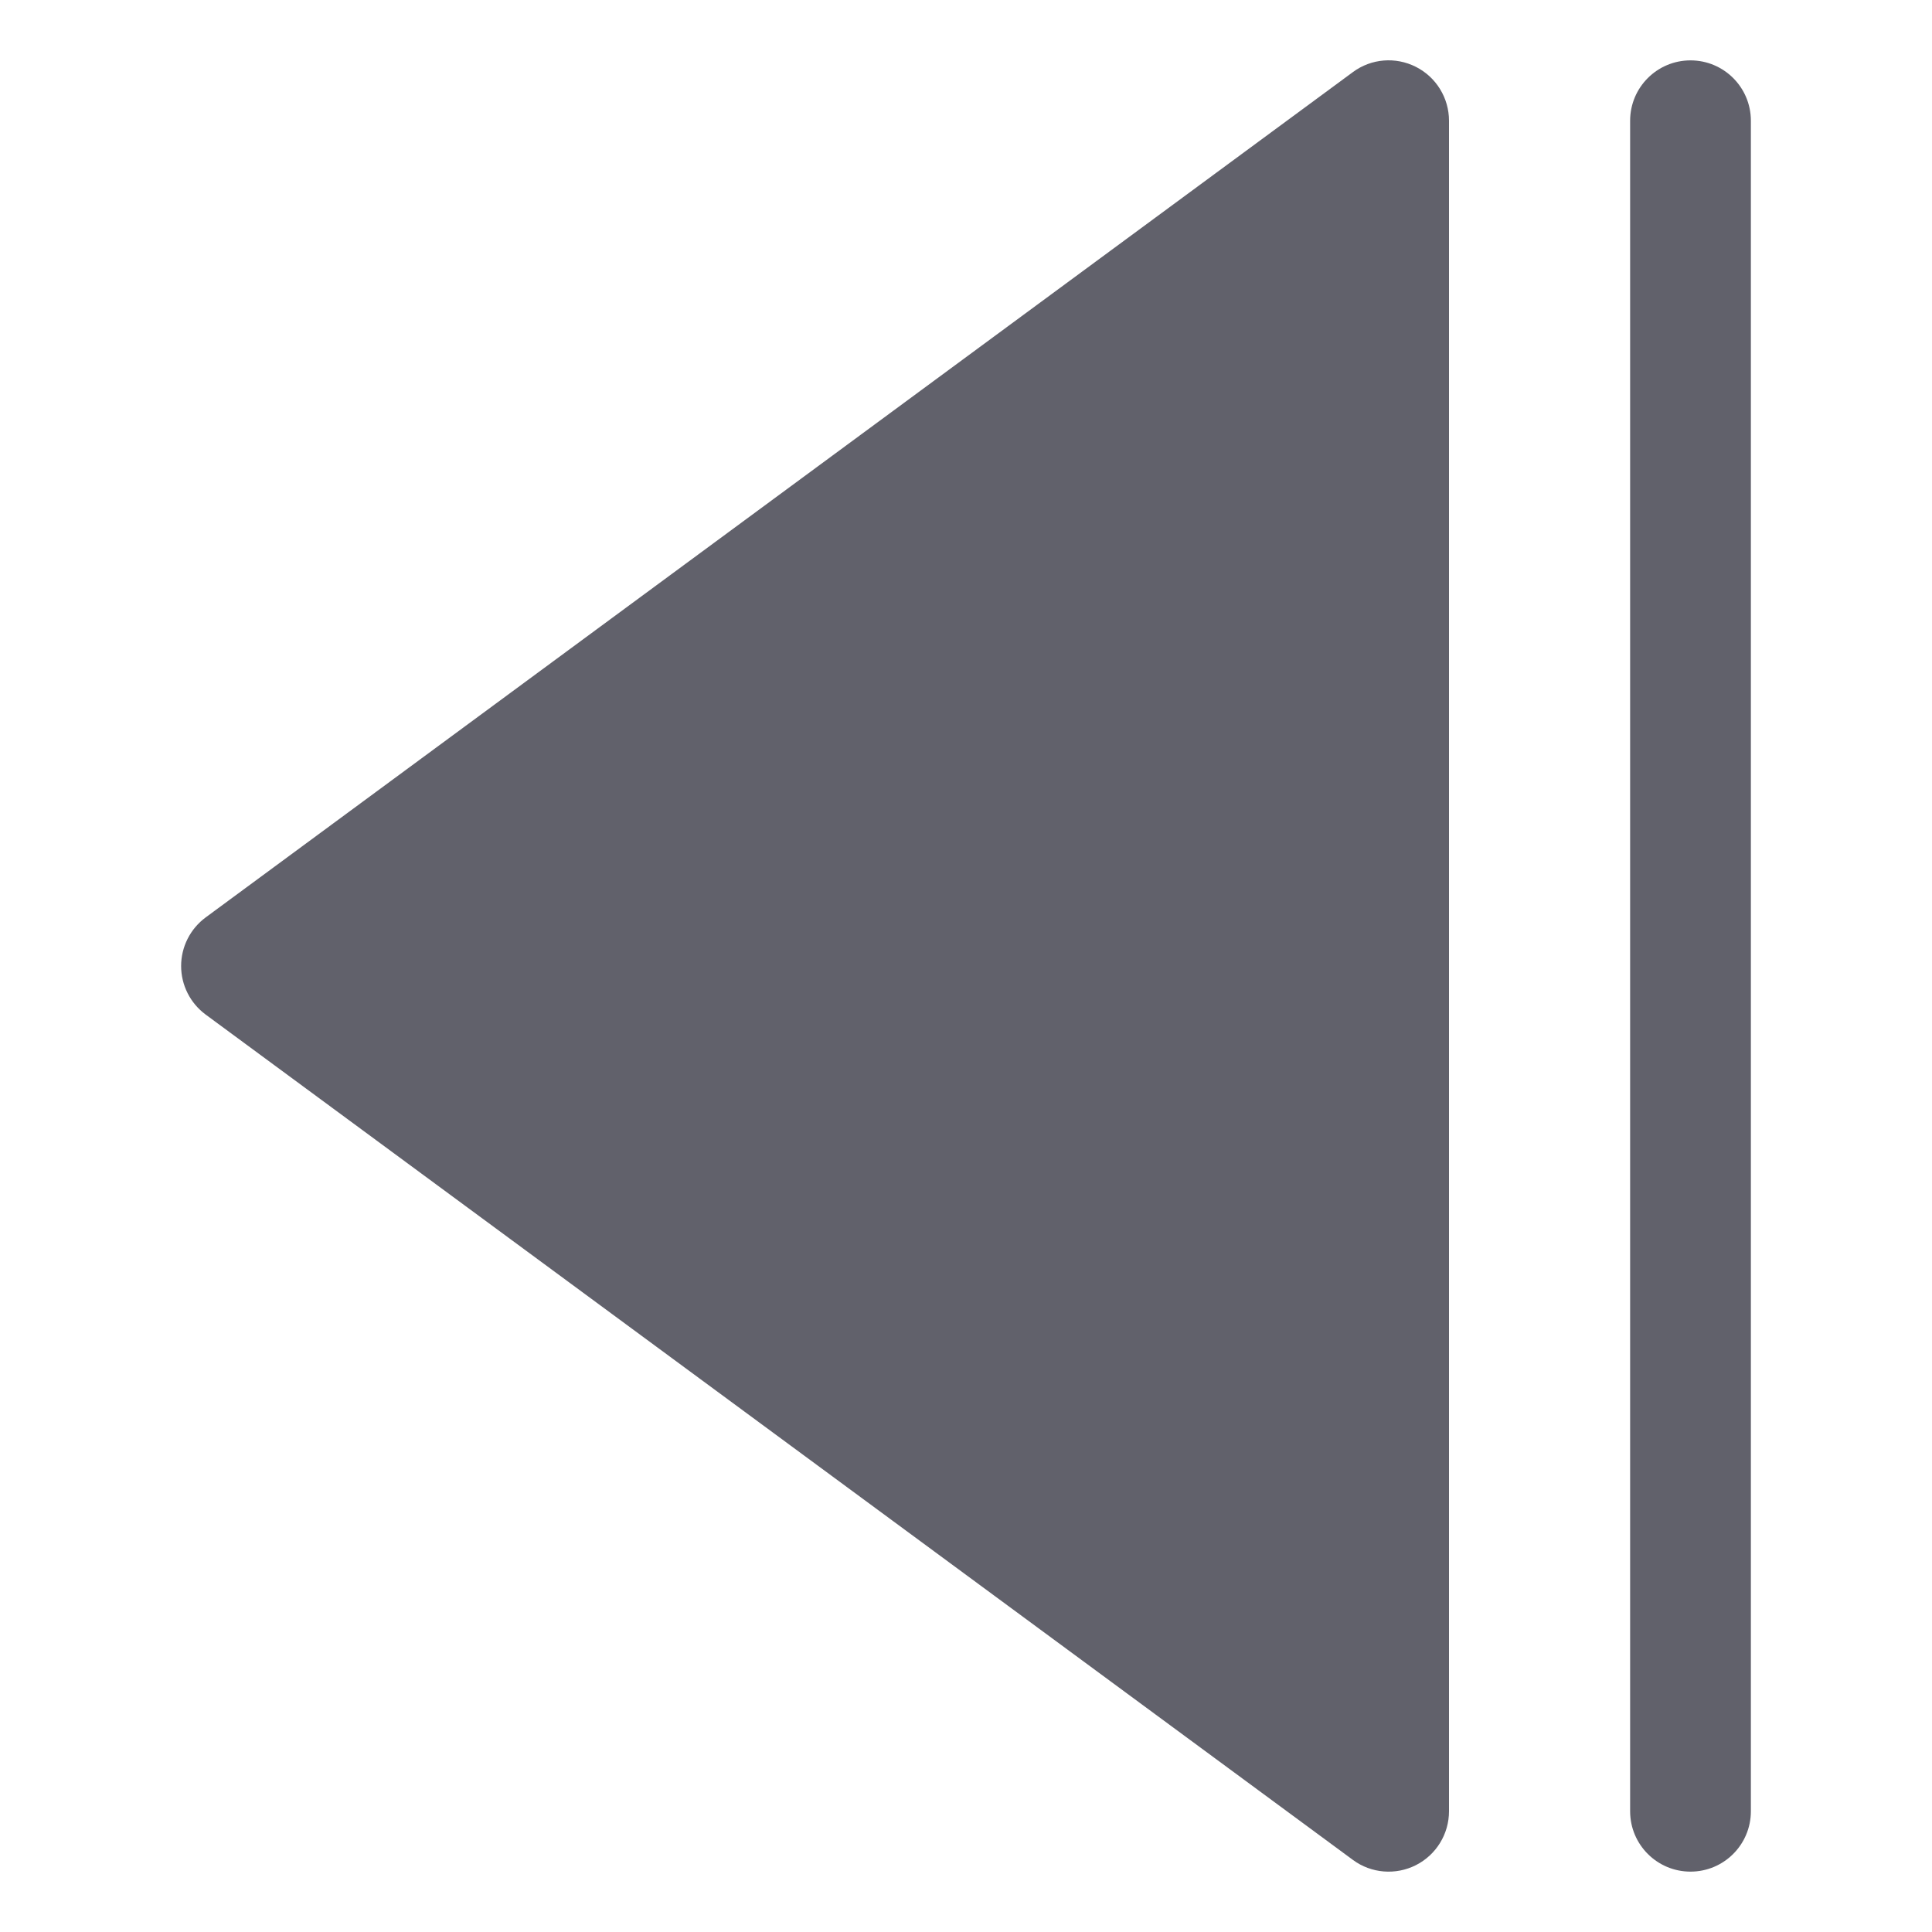 <svg xmlns="http://www.w3.org/2000/svg" height="24" width="24" viewBox="0 0 32 32"><g fill="#61616b" class="nc-icon-wrapper"><path data-color="color-2" fill="#61616b" d="M29,2v28c0,0.553-0.448,1-1,1s-1-0.447-1-1V2c0-0.553,0.448-1,1-1S29,1.447,29,2z"></path> <path fill="#61616b" d="M3.407,15.195l19-14c0.304-0.226,0.708-0.258,1.044-0.088C23.788,1.277,24,1.623,24,2v28 c0,0.377-0.212,0.723-0.549,0.893c-0.332,0.168-0.738,0.139-1.044-0.088l-19-14C3.151,16.616,3,16.317,3,16 S3.151,15.384,3.407,15.195z"></path></g></svg>